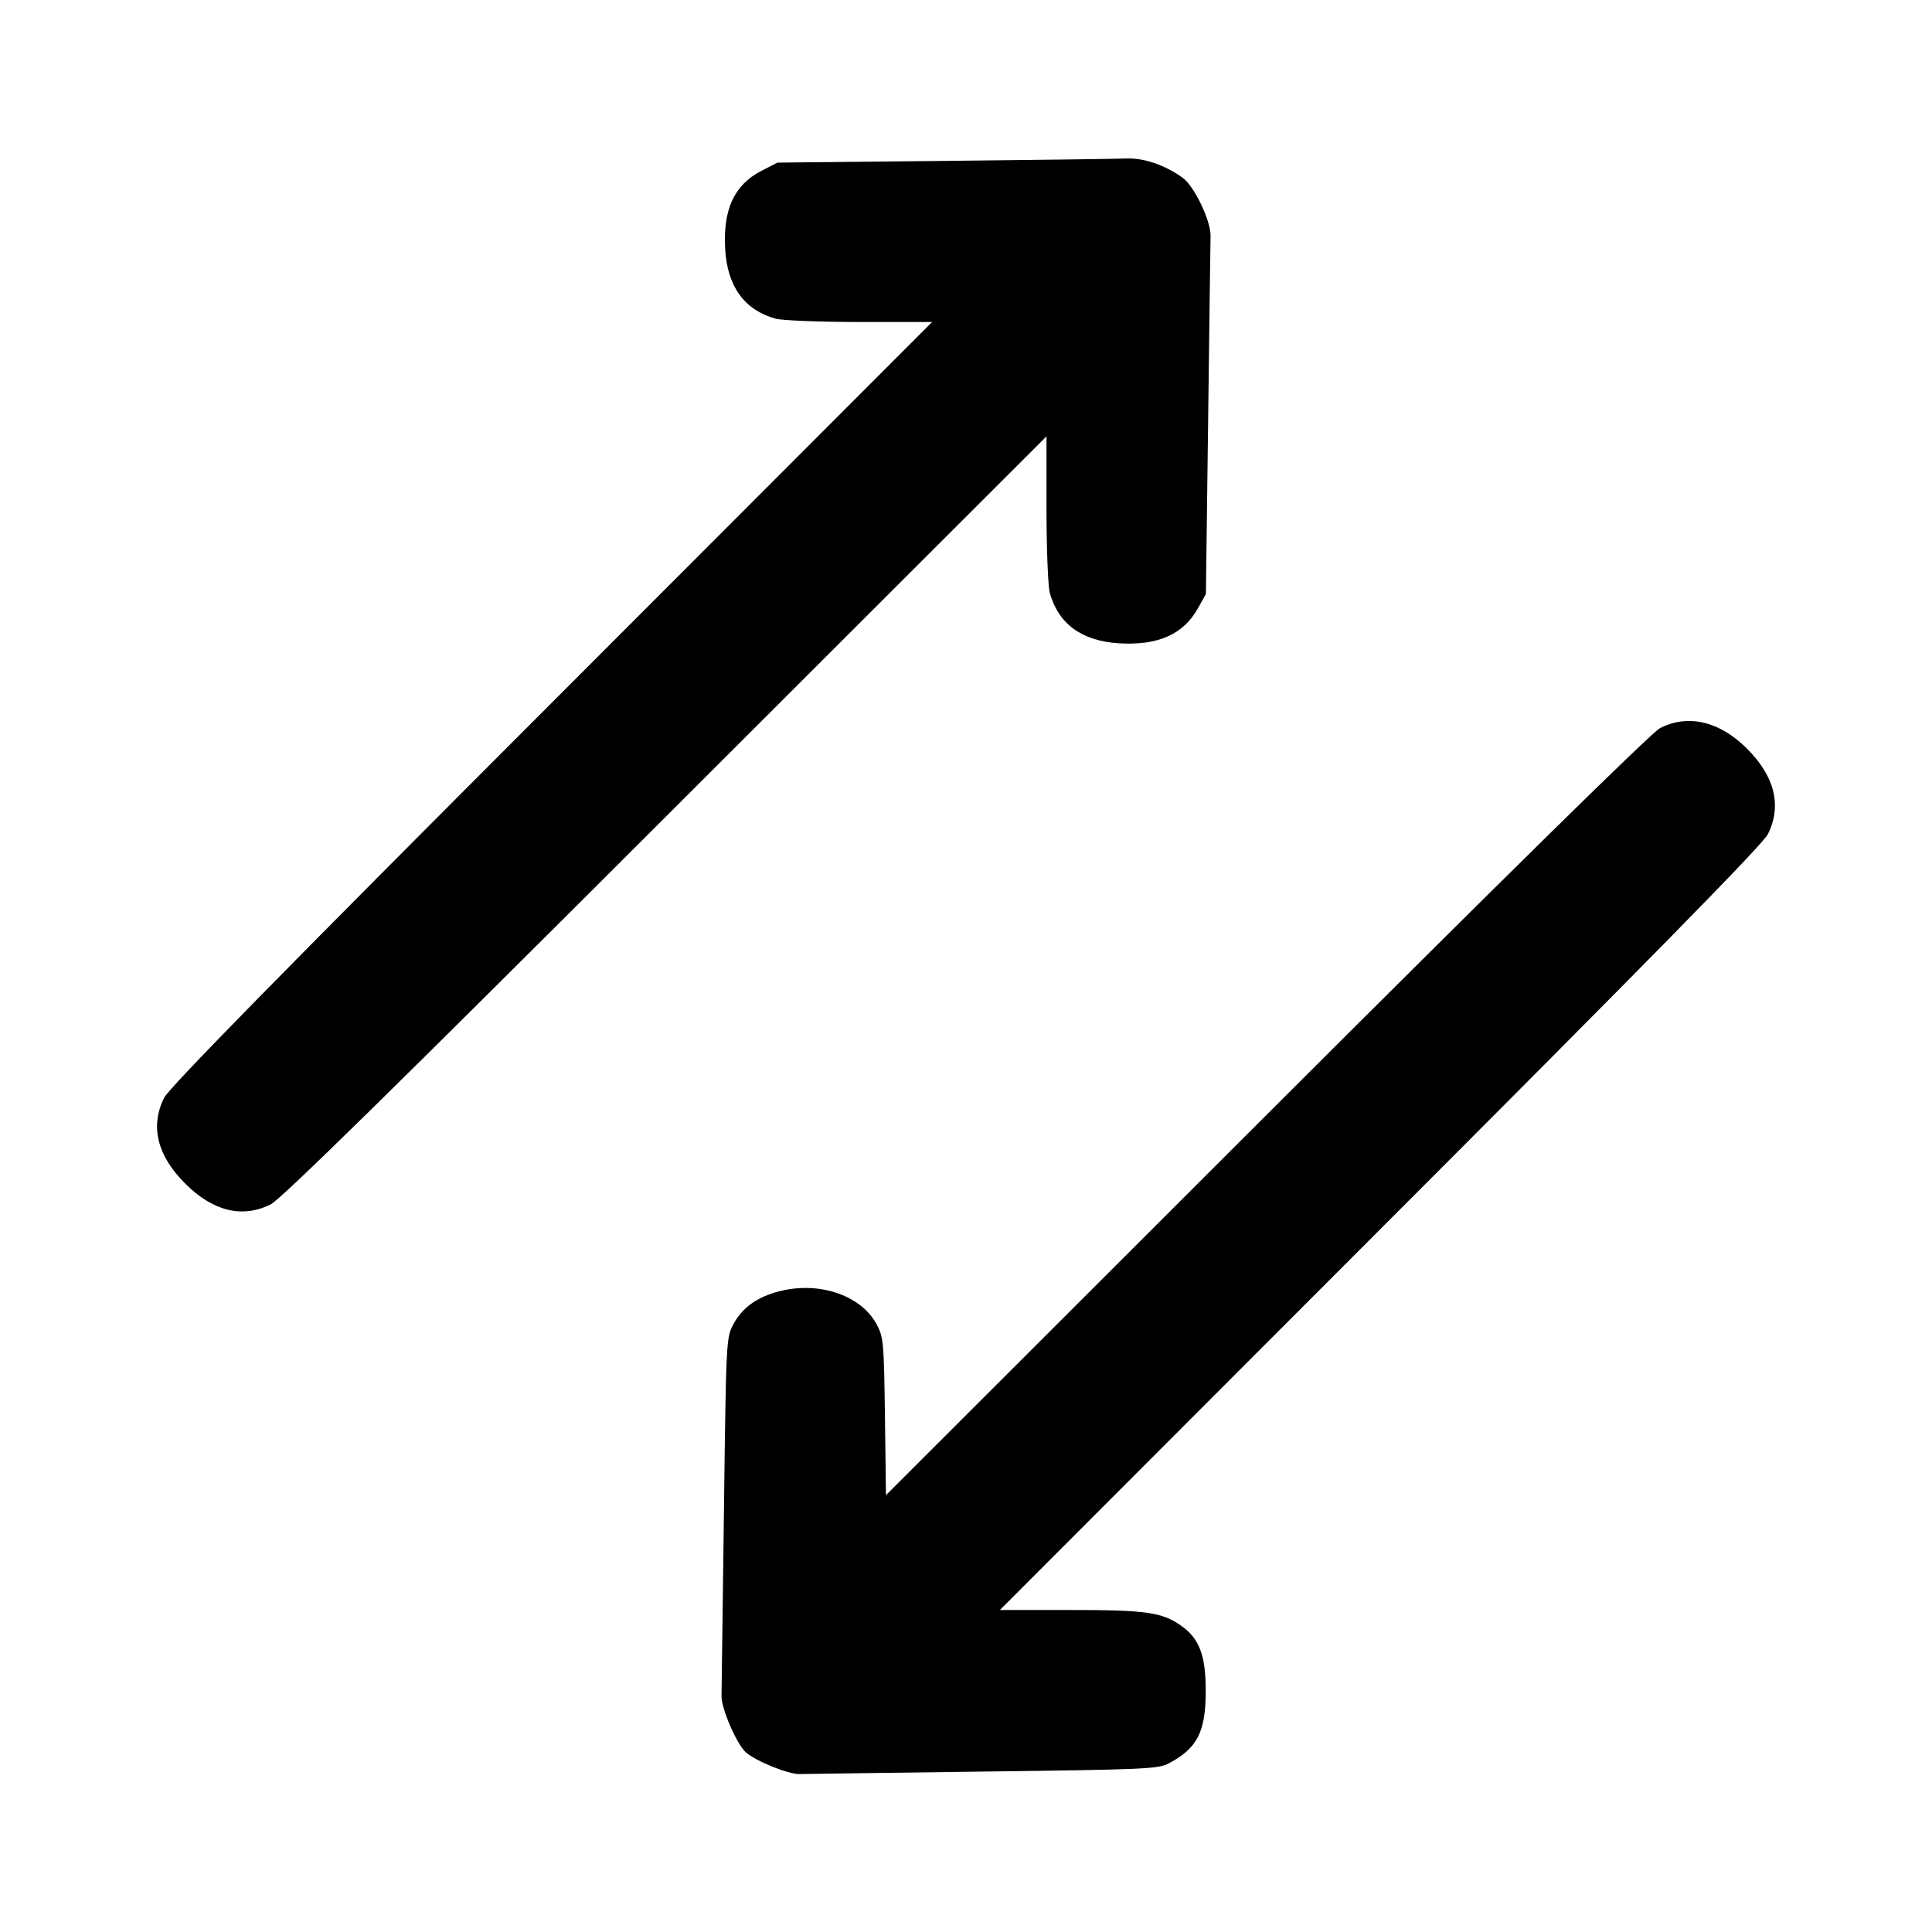 <svg xmlns="http://www.w3.org/2000/svg" width="24" height="24" viewBox="0 0 24 24" fill="none" stroke="currentColor" stroke-width="2" stroke-linecap="round" stroke-linejoin="round" class="icon icon-tabler icons-tabler-outline icon-tabler-arrows-double-ne-sw"><path d="M11.719 1.999 L 9.658 2.020 9.459 2.122 C 9.119 2.297,8.978 2.606,9.009 3.104 C 9.038 3.563,9.250 3.852,9.635 3.959 C 9.715 3.981,10.185 4.000,10.680 4.000 L 11.579 4.000 6.854 8.730 C 3.470 12.116,2.103 13.510,2.039 13.637 C 1.863 13.990,1.952 14.355,2.299 14.701 C 2.645 15.048,3.010 15.137,3.363 14.961 C 3.490 14.897,4.884 13.530,8.270 10.146 L 13.000 5.421 13.000 6.320 C 13.000 6.815,13.019 7.285,13.041 7.365 C 13.148 7.750,13.437 7.962,13.896 7.991 C 14.381 8.022,14.699 7.882,14.880 7.558 L 14.980 7.380 15.008 5.220 C 15.023 4.032,15.036 3.001,15.038 2.929 C 15.041 2.739,14.834 2.310,14.690 2.207 C 14.467 2.048,14.205 1.959,13.987 1.969 C 13.873 1.974,12.852 1.987,11.719 1.999 M20.620 9.046 C 20.519 9.097,18.705 10.881,15.733 13.850 L 11.006 18.573 10.993 17.596 C 10.981 16.677,10.975 16.610,10.891 16.453 C 10.689 16.076,10.138 15.902,9.629 16.055 C 9.378 16.131,9.215 16.256,9.109 16.453 C 9.021 16.618,9.020 16.649,8.993 18.780 C 8.977 19.968,8.964 20.999,8.963 21.071 C 8.960 21.224,9.153 21.669,9.265 21.768 C 9.389 21.878,9.792 22.041,9.931 22.038 C 10.002 22.036,11.032 22.023,12.220 22.007 C 14.223 21.982,14.390 21.975,14.520 21.905 C 14.876 21.715,14.978 21.514,14.978 21.000 C 14.978 20.567,14.899 20.356,14.678 20.199 C 14.439 20.028,14.243 20.000,13.304 20.000 L 12.421 20.000 17.146 15.270 C 20.530 11.884,21.897 10.490,21.961 10.363 C 22.137 10.010,22.048 9.645,21.701 9.299 C 21.361 8.959,20.968 8.867,20.620 9.046 " stroke="none" fill="black" fill-rule="evenodd"></path></svg>